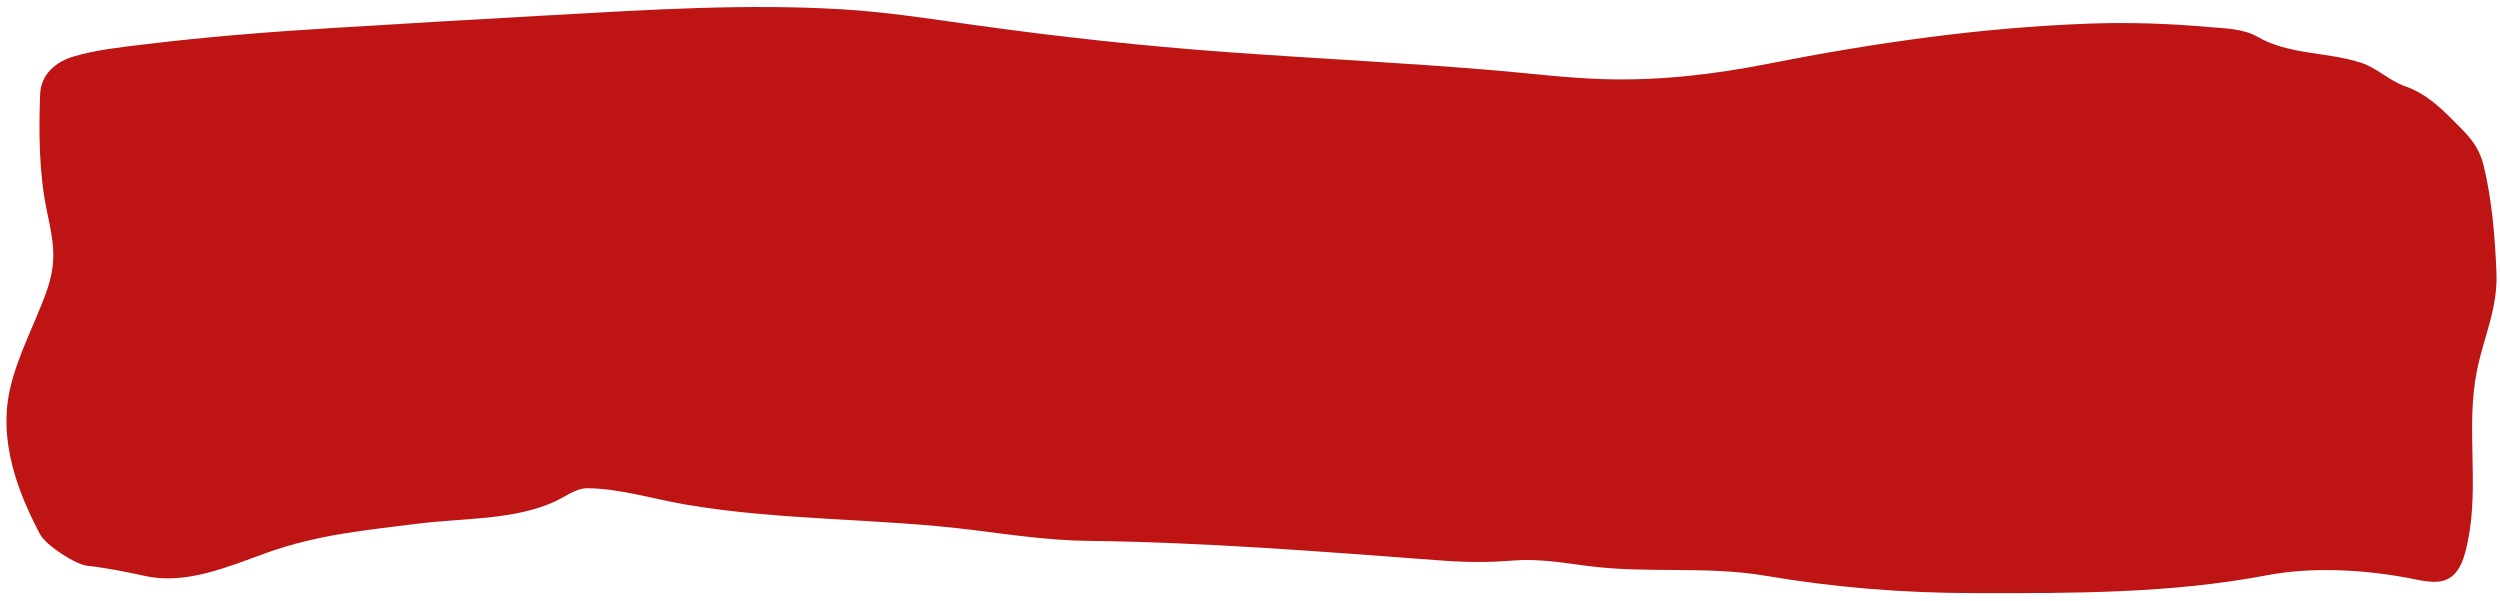 <svg width="312" height="75" viewBox="0 0 312 75" fill="none" xmlns="http://www.w3.org/2000/svg">
<path d="M1.214 48.711C-0.155 54.957 2.122 61.26 4.995 66.667C5.742 68.074 9.4 70.441 10.889 70.606C13.334 70.878 15.733 71.364 18.135 71.886C23.298 73.008 28.533 70.689 33.302 68.982C39.64 66.712 45.631 66.168 52.35 65.332C57.813 64.652 64.116 64.921 69.228 62.6C70.468 62.037 71.856 60.933 73.282 60.933C77.182 60.933 81.7 62.303 85.43 62.945C97.357 65 109.348 64.639 121.357 66.135C126.121 66.729 130.946 67.444 135.762 67.501C150.495 67.676 165.088 68.848 179.782 69.945C183.128 70.195 185.752 70.199 188.954 69.945C191.958 69.706 195.098 70.23 198.055 70.621C205.59 71.615 212.897 70.586 220.381 71.862C228.965 73.325 237.498 74 246.201 74.018L246.517 74.019C258.638 74.044 270.907 74.069 282.846 71.804C288.448 70.741 294.628 71.052 300.4 72.101C301.868 72.368 303.922 72.968 305.36 72.317C307.145 71.509 307.641 69.201 307.991 67.501C309.424 60.529 307.716 53.289 309.112 46.31C309.977 41.987 311.744 38.508 311.556 33.975C311.376 29.625 311.003 24.963 309.975 20.72C309.497 18.751 308.592 17.485 307.2 16.077C305.063 13.915 303.08 11.785 300.17 10.772C298.163 10.073 296.667 8.48 294.635 7.825C290.354 6.445 285.708 6.864 281.754 4.604C279.892 3.54 277.639 3.554 275.558 3.368C270.59 2.925 265.654 2.771 260.664 2.951C247.251 3.435 233.841 5.359 220.683 7.954C213.913 9.289 207.149 10.082 200.225 9.881C195.667 9.748 191.136 9.173 186.597 8.788C175.51 7.846 164.397 7.318 153.301 6.516C142.691 5.75 132.149 4.595 121.616 3.124C116.139 2.358 110.695 1.501 105.169 1.168C93.179 0.448 81.129 1.207 69.156 1.873C59.768 2.395 50.378 2.948 40.993 3.526C33.319 3.999 25.653 4.61 18.02 5.539C15.121 5.892 12.099 6.203 9.279 7.02C6.974 7.687 5.104 9.255 5.009 11.764C4.828 16.546 4.87 21.667 5.857 26.356C6.683 30.278 7.175 32.627 5.742 36.563C4.271 40.604 2.14 44.481 1.214 48.711Z" fill="#BE1414"/>
</svg>
